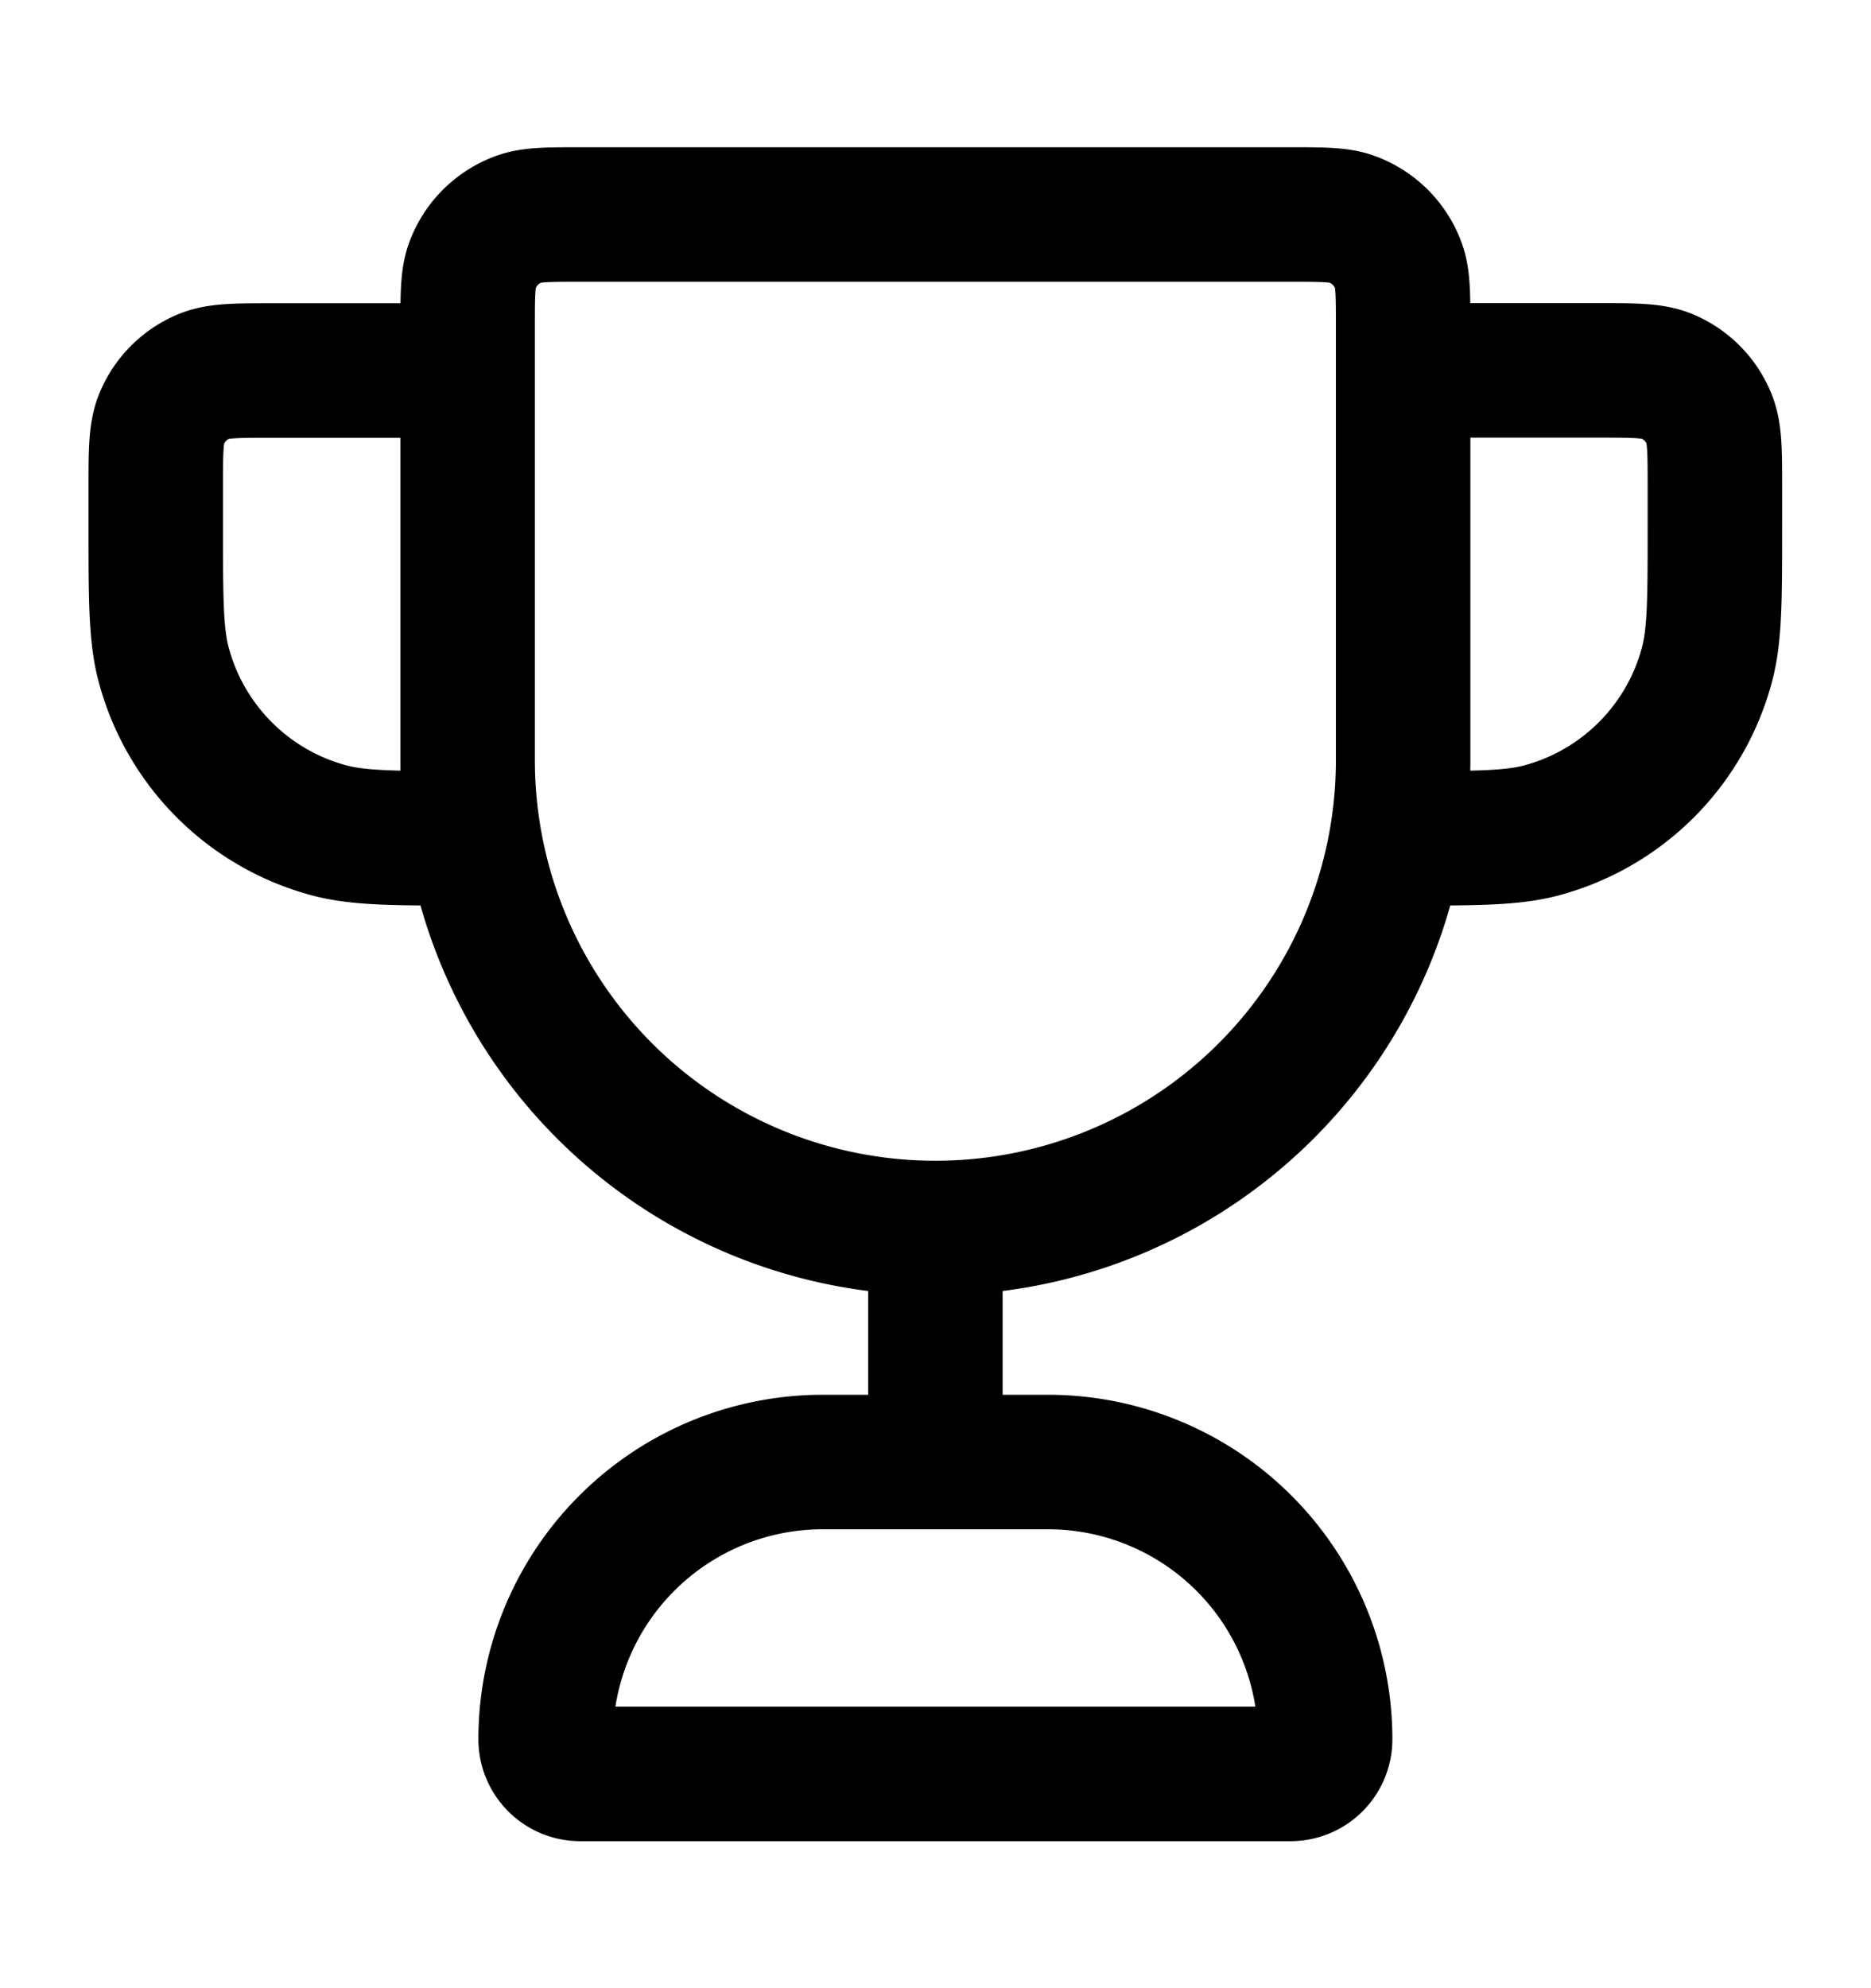 <svg width="16" height="17" viewBox="0 0 16 17" fill="none" xmlns="http://www.w3.org/2000/svg"><path d="M7.999 10.5a4 4 0 01-4-4V2.796c0-.276 0-.414.04-.524a.667.667 0 01.398-.398c.11-.04.249-.04.525-.04h6.074c.276 0 .414 0 .524.04a.667.667 0 01.399.398c.04.11.04.248.04.524V6.5a4 4 0 01-4 4zm0 0v2m4-9.333h1.666c.311 0 .466 0 .589.05a.666.666 0 01.36.361c.051.123.051.278.051.589V4.5c0 .62 0 .93-.068 1.184A2 2 0 0113.183 7.1c-.254.068-.564.068-1.184.068m-8-4H2.332c-.31 0-.466 0-.588.05a.667.667 0 00-.361.361c-.051.123-.051.278-.051.589V4.5c0 .62 0 .93.068 1.184A2 2 0 002.814 7.1c.255.068.565.068 1.185.068m.963 8h6.074a.296.296 0 00.296-.297 2.37 2.37 0 00-2.37-2.37H7.036a2.37 2.37 0 00-2.37 2.37c0 .164.132.297.296.297z" stroke="#000" stroke-width="1.15"/></svg>